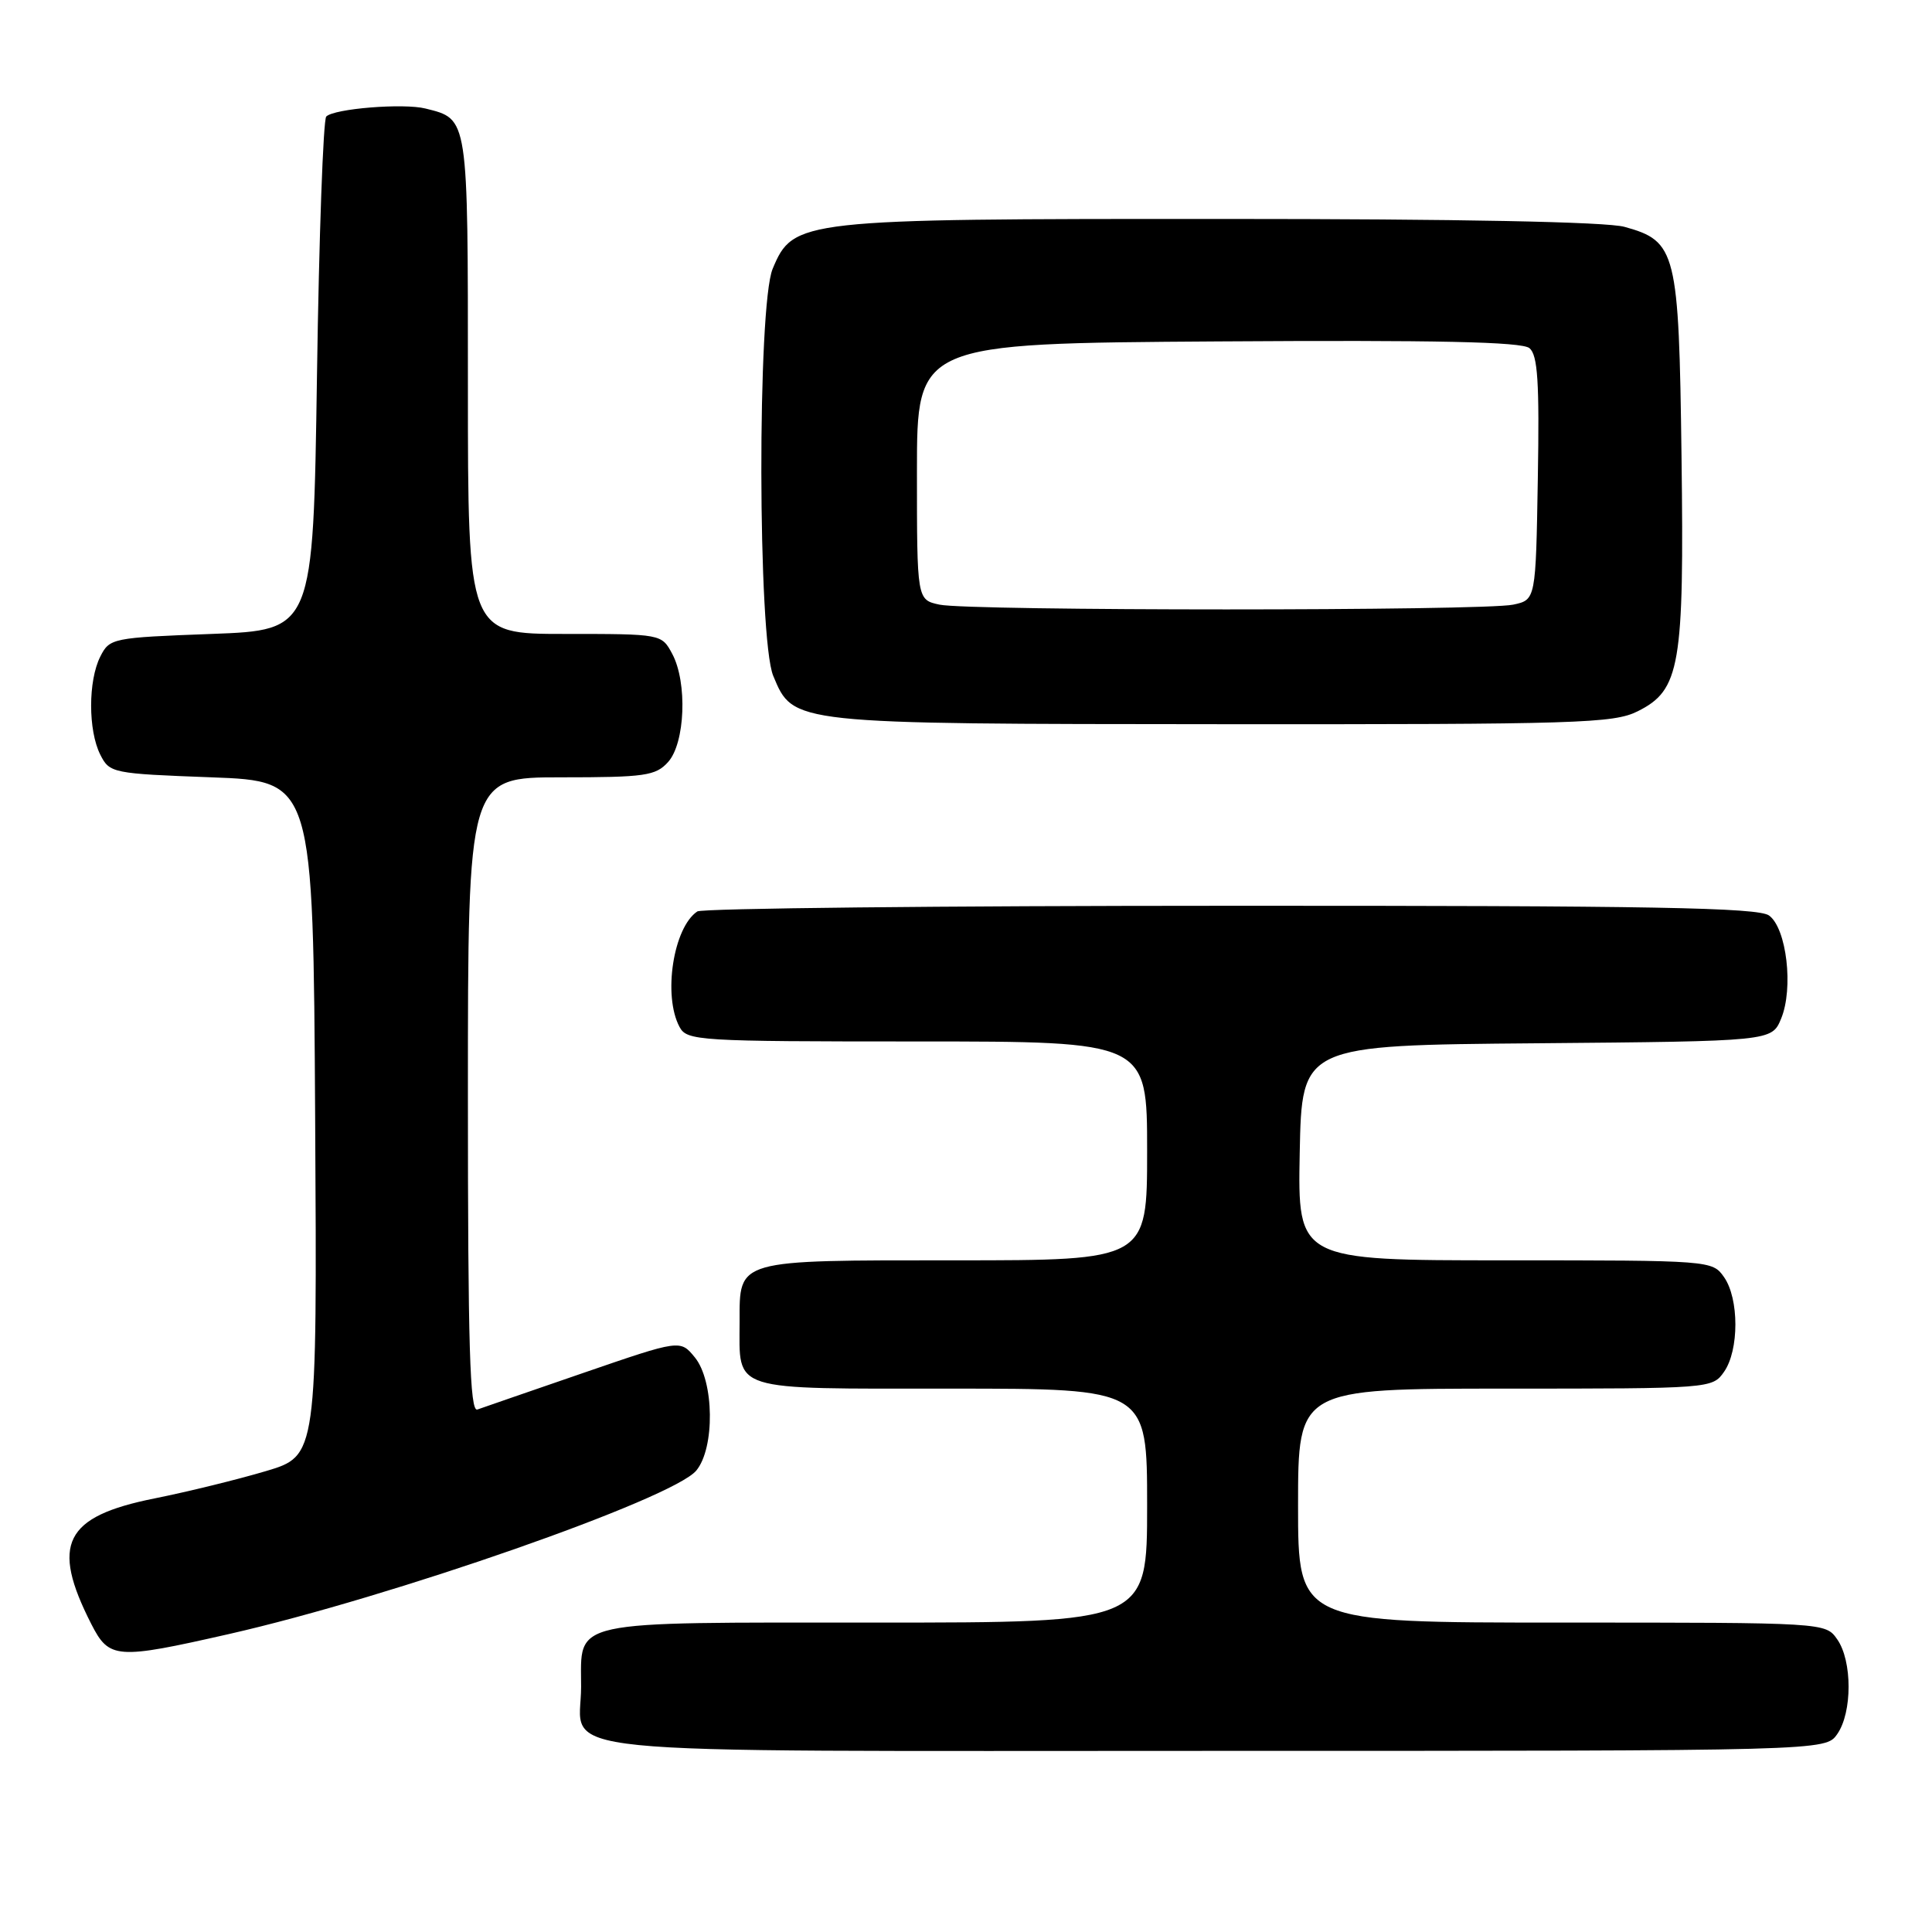<?xml version="1.0" encoding="UTF-8" standalone="no"?>
<!DOCTYPE svg PUBLIC "-//W3C//DTD SVG 1.1//EN" "http://www.w3.org/Graphics/SVG/1.1/DTD/svg11.dtd" >
<svg xmlns="http://www.w3.org/2000/svg" xmlns:xlink="http://www.w3.org/1999/xlink" version="1.1" viewBox="0 0 256 256">
 <g >
 <path fill="currentColor"
d=" M 243.44 229.78 C 245.45 226.92 245.45 220.08 243.44 217.22 C 241.89 215.00 241.89 215.00 206.94 215.00 C 172.00 215.00 172.00 215.00 172.00 199.50 C 172.00 184.00 172.00 184.00 199.44 184.00 C 226.67 184.00 226.90 183.98 228.44 181.78 C 230.45 178.92 230.45 172.08 228.44 169.22 C 226.90 167.02 226.67 167.00 199.42 167.00 C 171.95 167.00 171.95 167.00 172.22 152.75 C 172.50 138.50 172.50 138.50 203.63 138.24 C 234.77 137.97 234.77 137.97 236.01 134.97 C 237.67 130.96 236.74 123.01 234.41 121.31 C 232.97 120.26 218.87 120.00 163.06 120.02 C 124.80 120.02 93.00 120.36 92.40 120.77 C 89.22 122.89 87.82 131.93 90.04 136.07 C 91.02 137.91 92.44 138.00 121.54 138.00 C 152.00 138.00 152.00 138.00 152.00 152.50 C 152.00 167.00 152.00 167.00 126.57 167.00 C 97.40 167.00 98.00 166.83 98.00 175.14 C 98.00 184.49 96.45 184.00 126.04 184.00 C 152.00 184.00 152.00 184.00 152.00 199.50 C 152.00 215.00 152.00 215.00 116.07 215.00 C 74.94 215.00 77.00 214.55 77.00 223.50 C 77.00 232.78 69.33 232.00 161.01 232.00 C 241.89 232.00 241.89 232.00 243.44 229.78 Z  M 30.29 216.53 C 51.85 211.64 89.11 198.61 92.25 194.87 C 94.75 191.89 94.64 183.00 92.07 179.86 C 90.14 177.50 90.14 177.50 77.32 181.91 C 70.27 184.34 63.94 186.52 63.25 186.77 C 62.26 187.12 62.00 178.36 62.00 145.11 C 62.00 103.00 62.00 103.00 74.35 103.00 C 85.47 103.00 86.87 102.80 88.52 100.98 C 90.79 98.47 91.10 90.44 89.08 86.65 C 87.66 84.00 87.66 84.00 74.83 84.00 C 62.00 84.00 62.00 84.00 62.00 51.07 C 62.00 15.29 62.08 15.81 56.38 14.38 C 53.46 13.65 44.28 14.39 43.23 15.44 C 42.83 15.84 42.27 31.31 42.00 49.83 C 41.50 83.50 41.50 83.50 28.03 84.00 C 14.88 84.49 14.52 84.56 13.29 87.00 C 11.67 90.21 11.67 96.79 13.29 100.00 C 14.52 102.44 14.88 102.51 28.03 103.00 C 41.50 103.50 41.50 103.50 41.76 148.20 C 42.02 192.91 42.02 192.91 35.23 194.93 C 31.50 196.04 24.86 197.67 20.47 198.55 C 8.52 200.94 6.69 204.59 12.10 215.20 C 14.47 219.84 15.41 219.91 30.29 216.53 Z  M 217.00 94.25 C 222.63 91.44 223.17 88.28 222.81 60.45 C 222.46 33.29 222.13 31.96 215.26 30.06 C 212.88 29.39 193.24 29.01 161.77 29.01 C 105.88 29.00 105.12 29.08 102.38 35.62 C 100.34 40.52 100.40 84.64 102.46 89.56 C 105.14 95.97 104.68 95.92 162.00 95.96 C 209.07 95.99 213.80 95.85 217.00 94.25 Z  M 124.50 80.12 C 121.50 79.48 121.50 79.48 121.50 62.49 C 121.50 45.50 121.50 45.50 161.38 45.24 C 190.39 45.05 201.65 45.29 202.66 46.13 C 203.76 47.05 203.99 50.60 203.77 63.38 C 203.50 79.48 203.50 79.48 200.50 80.12 C 196.59 80.96 128.41 80.96 124.50 80.12 Z "/>
</g>
</svg>